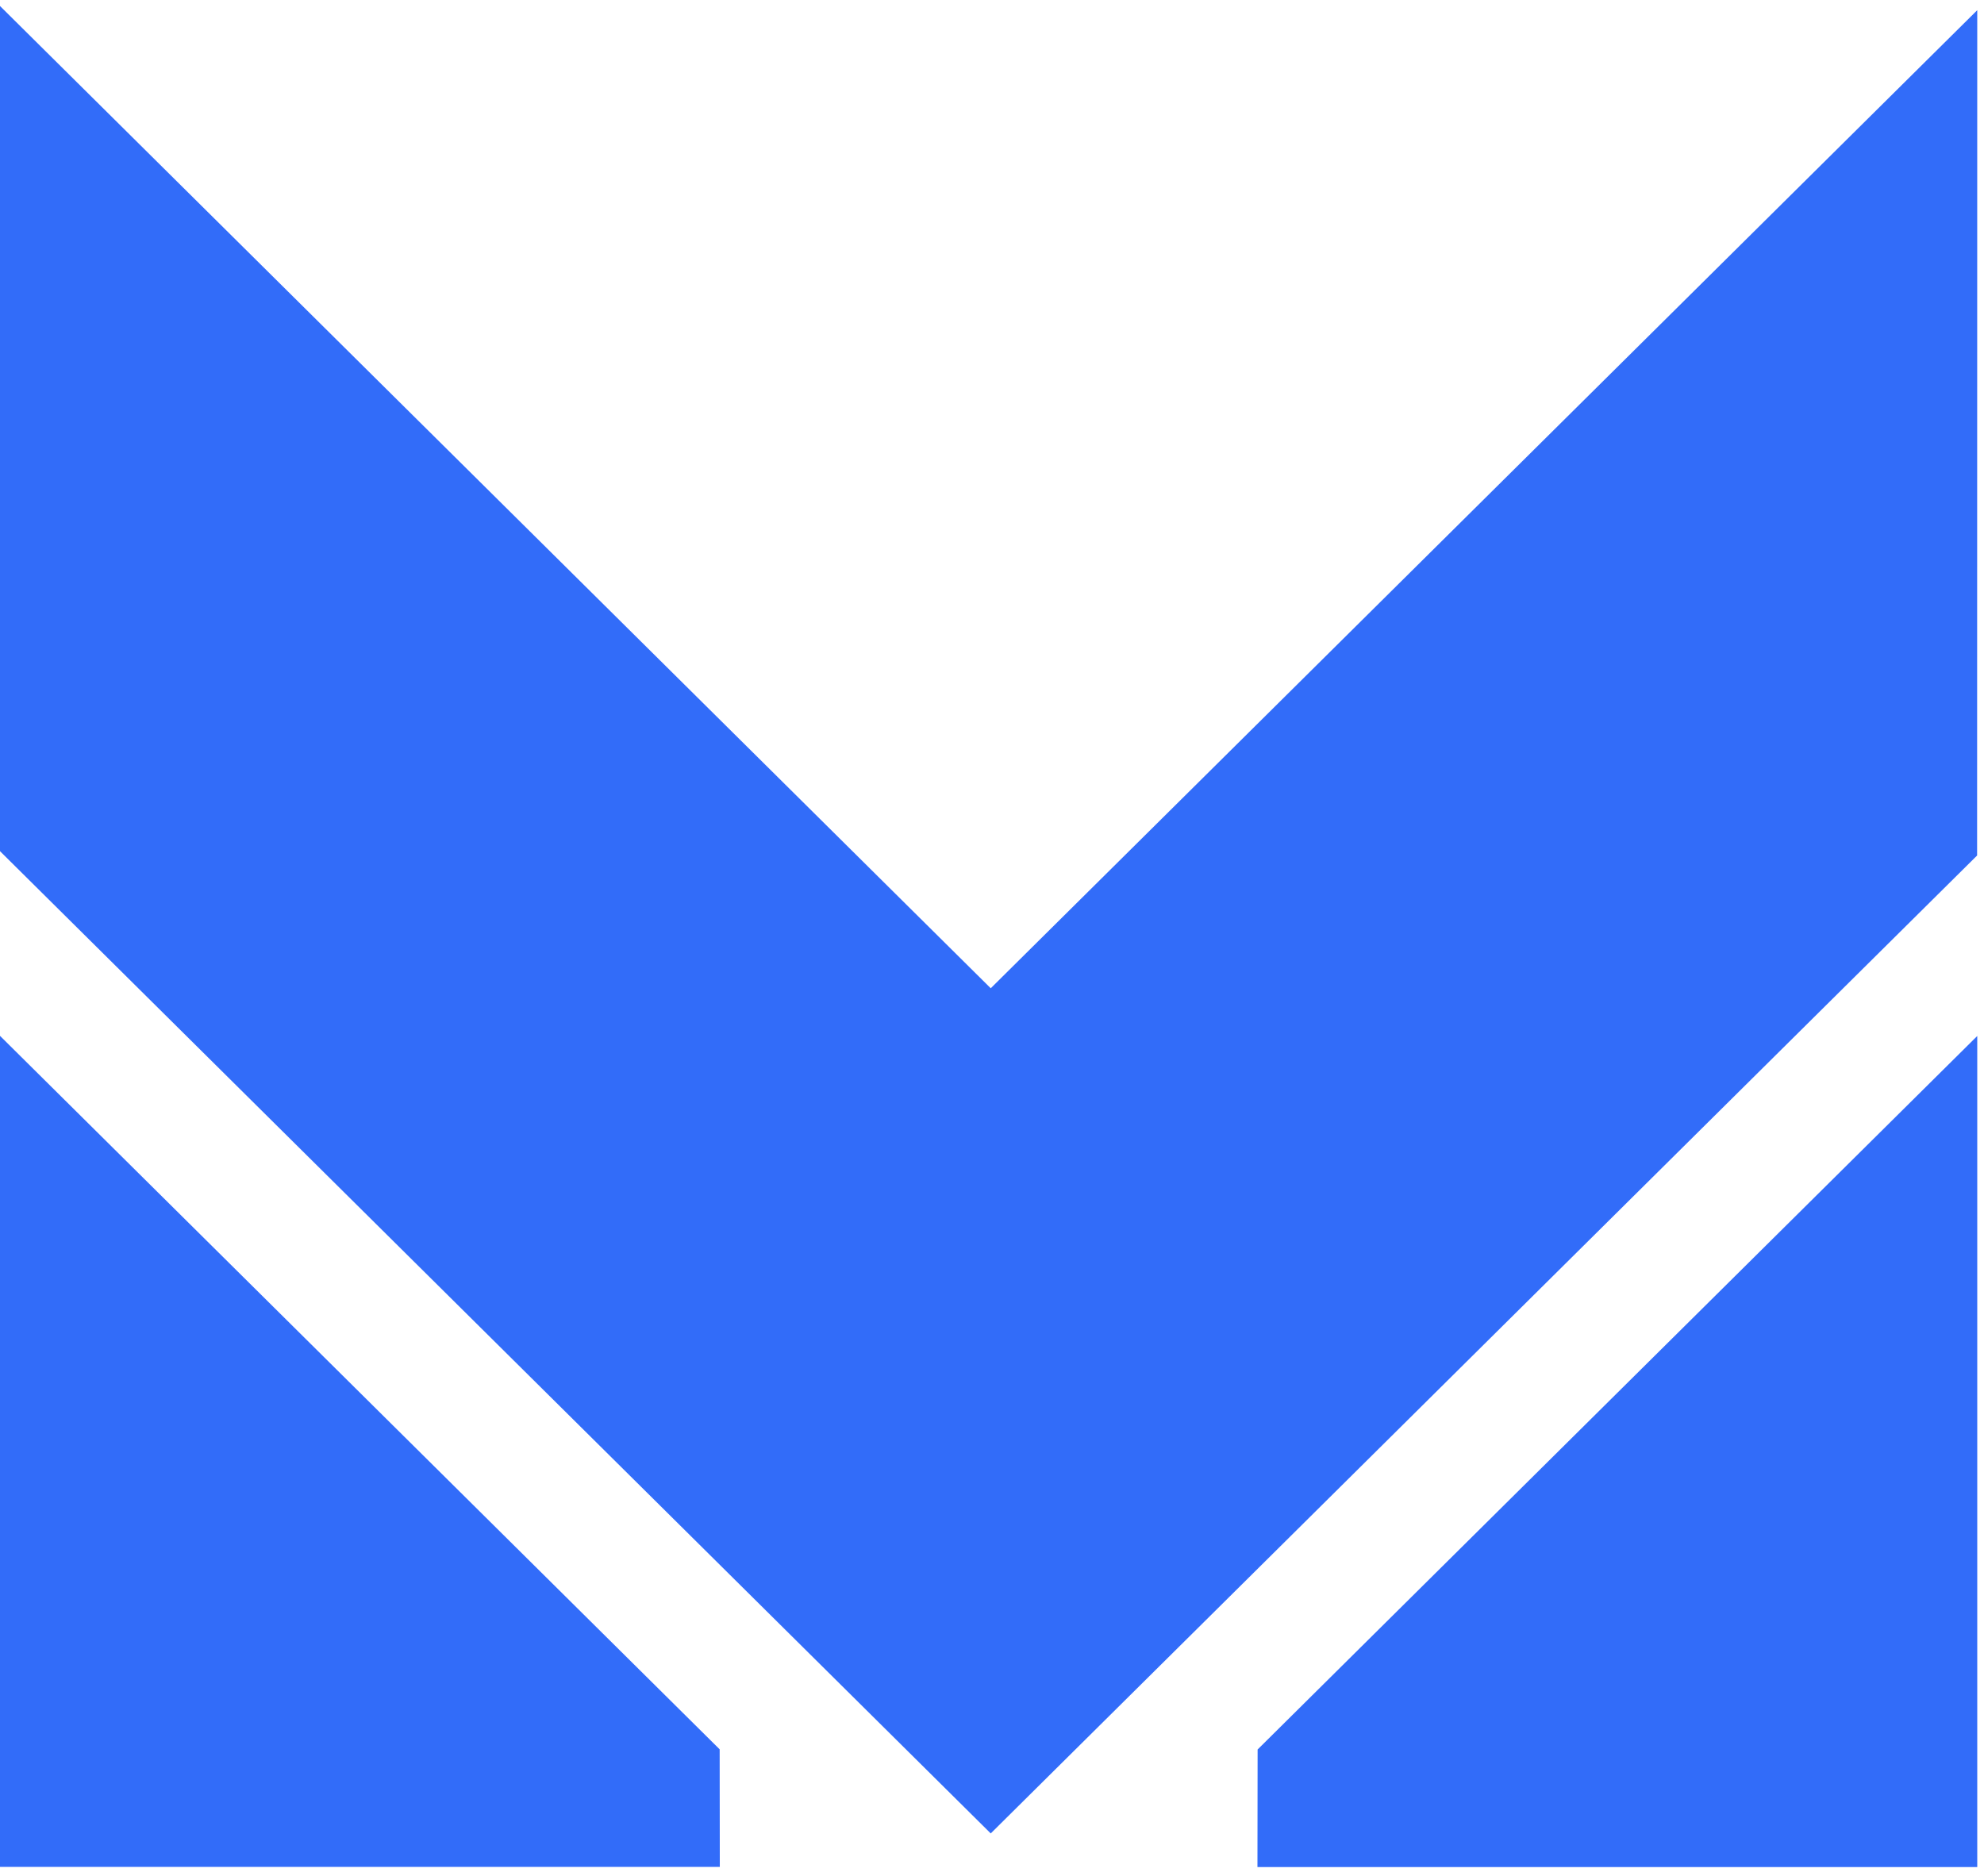 <svg width="165" height="156" viewBox="0 0 165 156" fill="none" xmlns="http://www.w3.org/2000/svg">
<path fill-rule="evenodd" clip-rule="evenodd" d="M0 86.15V155.267H59.863L59.851 145.489L0 86.15Z" fill="#326CF9"/>
<path fill-rule="evenodd" clip-rule="evenodd" d="M104.576 155.28H164.439V86.161L104.59 145.503L104.576 155.28Z" fill="#326CF9"/>
<path fill-rule="evenodd" clip-rule="evenodd" d="M164.439 0.847L82.395 82.192L0 0.5V70.791L82.395 152.483L164.427 71.15L164.439 0.847Z" fill="#326CF9"/>
</svg>
